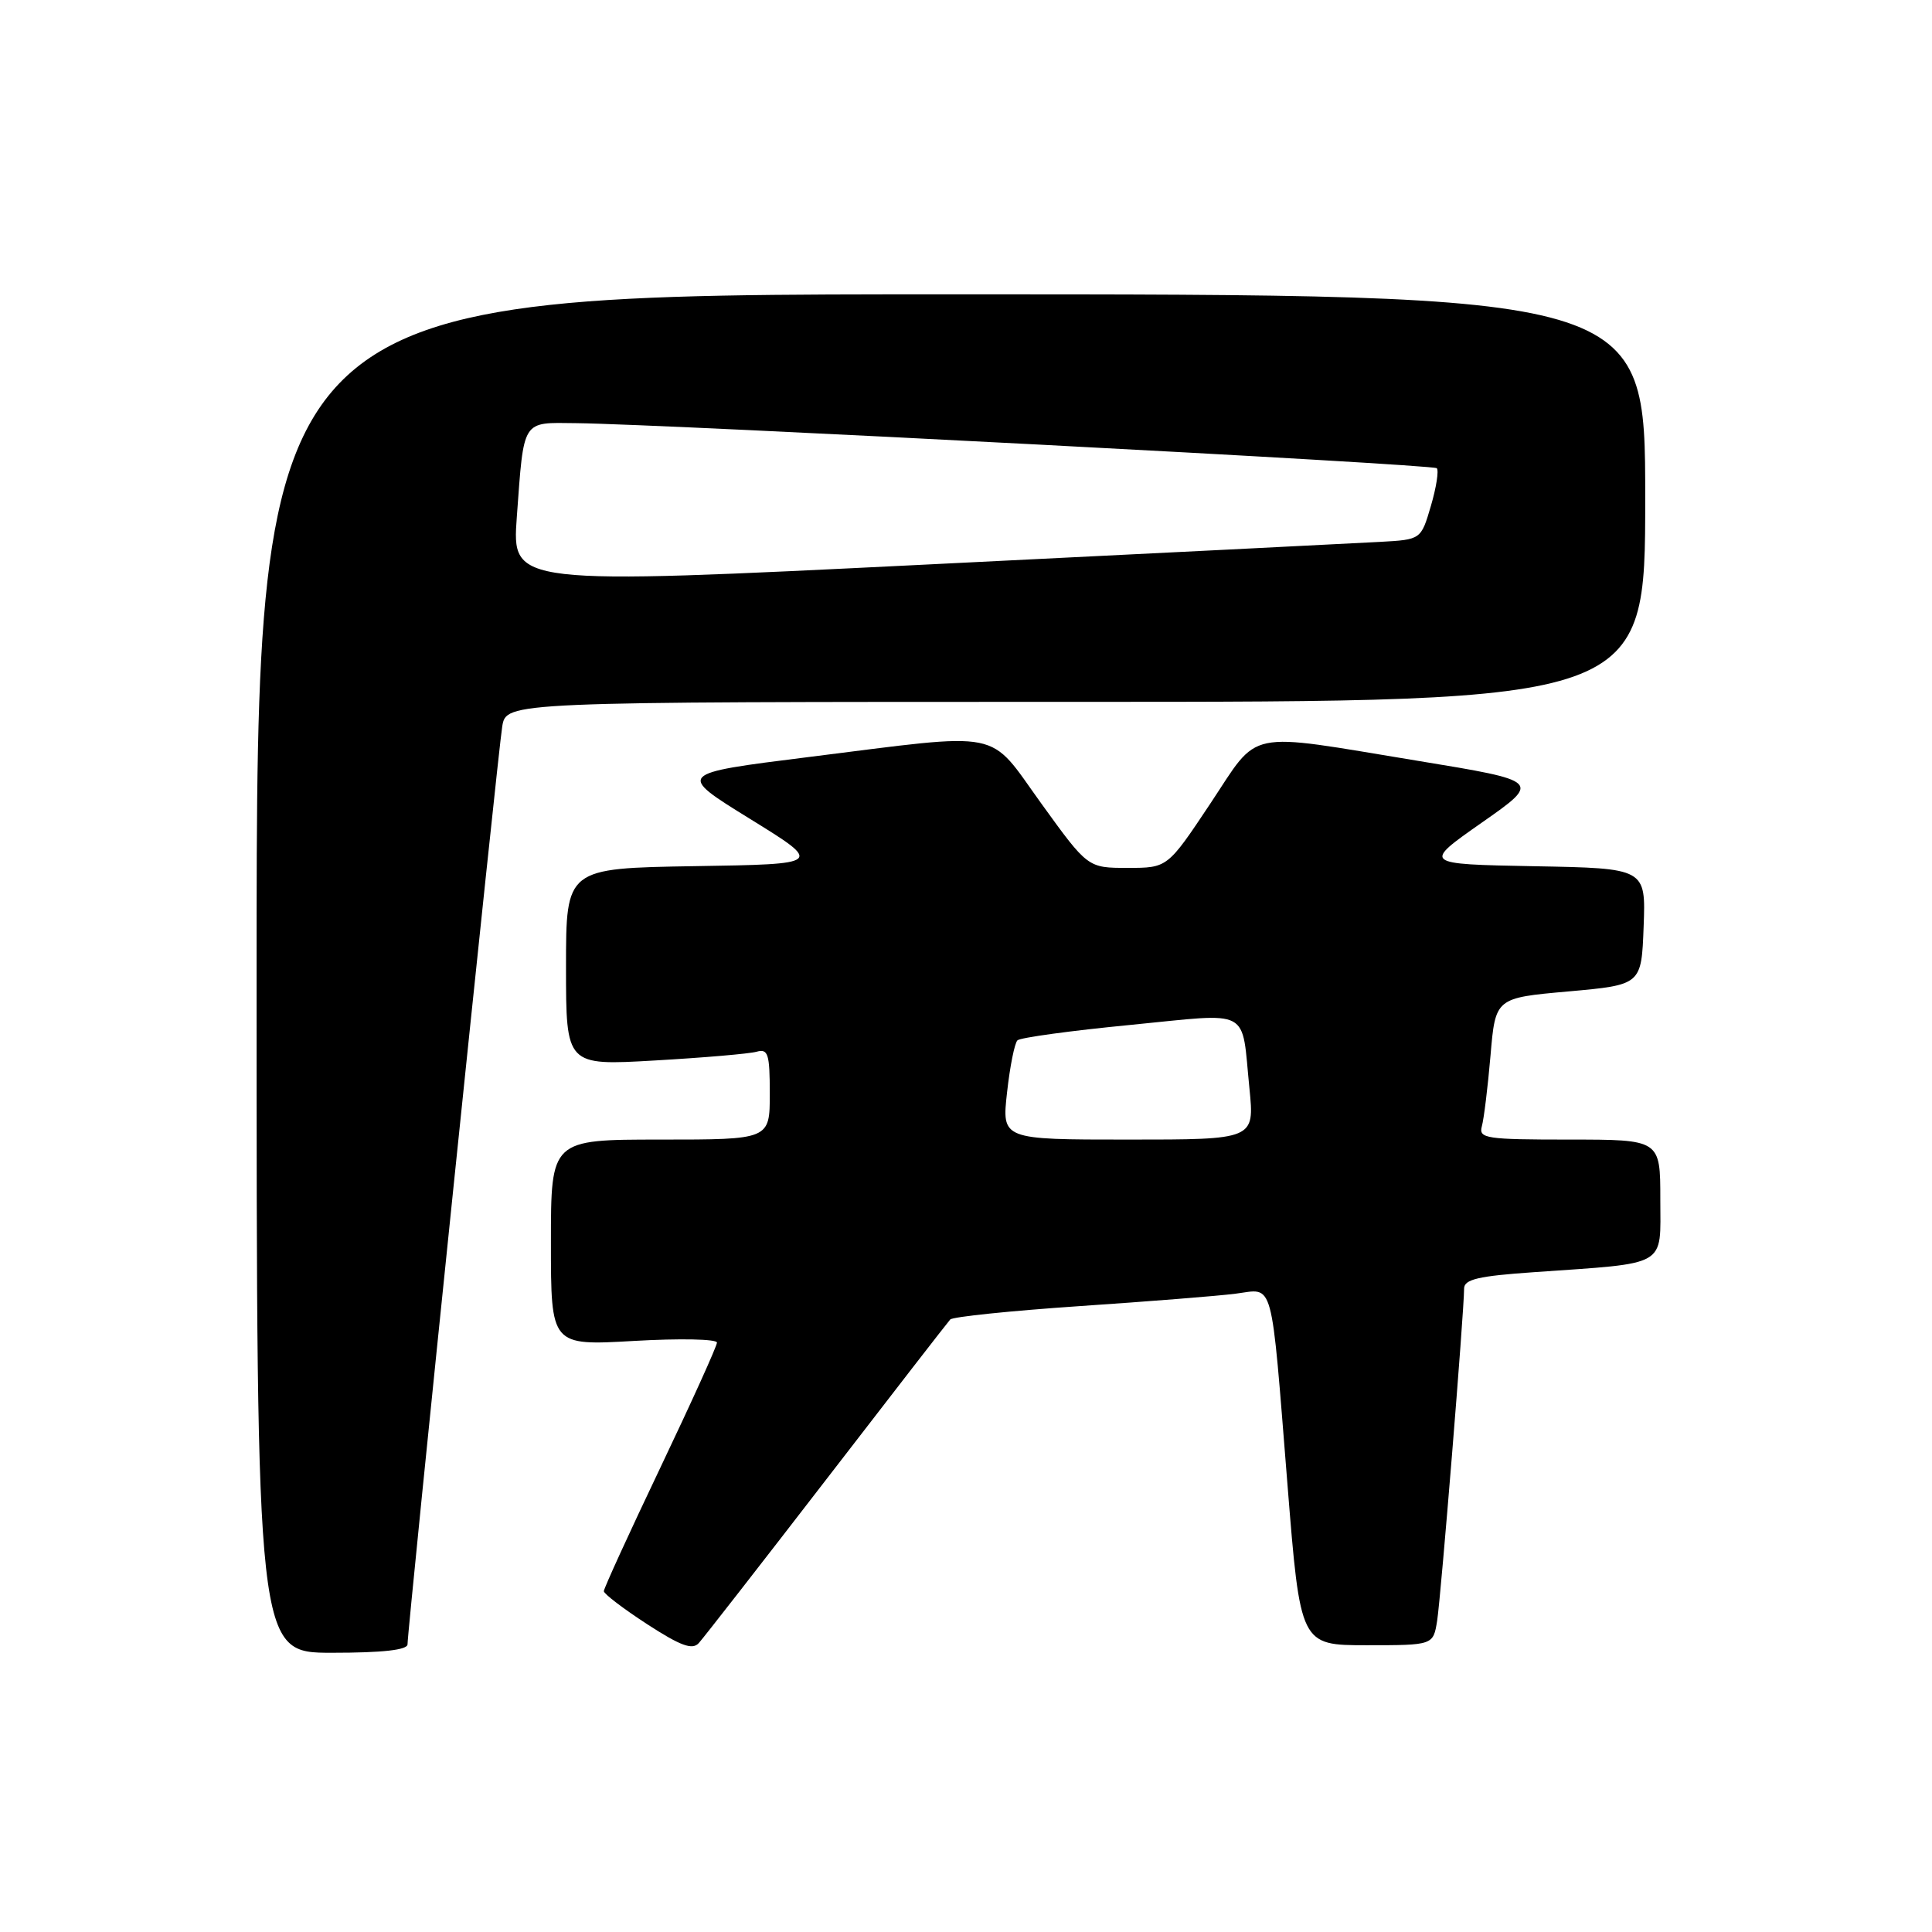 <?xml version="1.0" encoding="UTF-8" standalone="no"?>
<!DOCTYPE svg PUBLIC "-//W3C//DTD SVG 1.1//EN" "http://www.w3.org/Graphics/SVG/1.1/DTD/svg11.dtd" >
<svg xmlns="http://www.w3.org/2000/svg" xmlns:xlink="http://www.w3.org/1999/xlink" version="1.1" viewBox="0 0 256 256">
 <g >
 <path fill="currentColor"
d=" M 54.00 217.88 C 54.00 215.82 65.99 99.54 66.55 96.25 C 67.09 93.00 67.09 93.00 142.55 93.00 C 218.00 93.00 218.00 93.00 218.00 66.00 C 218.00 39.00 218.00 39.00 126.00 39.00 C 34.00 39.00 34.00 39.00 34.00 129.00 C 34.00 219.00 34.00 219.00 44.00 219.00 C 50.71 219.00 54.00 218.63 54.00 217.88 Z  M 109.51 196.00 C 118.20 184.72 125.58 175.20 125.91 174.84 C 126.23 174.48 133.93 173.69 143.00 173.07 C 152.07 172.46 161.40 171.72 163.72 171.42 C 168.88 170.77 168.36 168.84 170.60 196.75 C 172.30 218.00 172.30 218.00 181.11 218.00 C 189.91 218.00 189.91 218.00 190.43 214.75 C 190.93 211.57 194.00 173.79 194.00 170.75 C 194.00 169.52 195.87 169.08 203.25 168.57 C 221.19 167.31 220.00 168.00 220.00 158.91 C 220.00 151.00 220.00 151.00 207.93 151.00 C 196.92 151.00 195.91 150.85 196.35 149.25 C 196.62 148.29 197.14 144.06 197.50 139.87 C 198.15 132.23 198.15 132.23 207.82 131.37 C 217.50 130.50 217.50 130.50 217.79 122.78 C 218.08 115.05 218.08 115.05 203.29 114.78 C 188.50 114.50 188.50 114.50 196.35 109.00 C 204.21 103.50 204.21 103.50 187.85 100.81 C 164.66 97.00 167.00 96.52 160.36 106.50 C 154.70 115.00 154.70 115.00 149.42 115.00 C 144.14 115.00 144.14 115.00 138.00 106.50 C 130.78 96.50 133.42 97.03 107.08 100.32 C 89.66 102.50 89.66 102.50 99.37 108.50 C 109.08 114.50 109.08 114.50 92.04 114.77 C 75.00 115.05 75.00 115.05 75.00 128.12 C 75.00 141.20 75.00 141.20 86.75 140.52 C 93.21 140.15 99.29 139.63 100.25 139.36 C 101.78 138.93 102.00 139.63 102.00 144.93 C 102.00 151.00 102.00 151.00 87.50 151.00 C 73.00 151.00 73.00 151.00 73.00 164.65 C 73.00 178.31 73.00 178.31 84.00 177.68 C 90.05 177.33 95.00 177.43 95.00 177.90 C 95.00 178.37 91.62 185.82 87.50 194.47 C 83.38 203.11 80.01 210.48 80.01 210.84 C 80.02 211.20 82.61 213.17 85.76 215.22 C 90.19 218.09 91.74 218.66 92.59 217.72 C 93.20 217.05 100.81 207.28 109.51 196.00 Z  M 68.48 68.51 C 69.44 55.43 69.09 55.99 76.32 56.07 C 88.46 56.21 189.85 61.52 190.38 62.04 C 190.67 62.34 190.32 64.59 189.60 67.04 C 188.29 71.50 188.29 71.50 182.89 71.80 C 179.93 71.97 152.82 73.32 122.66 74.81 C 67.83 77.52 67.83 77.52 68.48 68.51 Z  M 133.44 144.75 C 133.82 141.31 134.44 138.21 134.82 137.85 C 135.19 137.49 141.91 136.57 149.75 135.81 C 166.04 134.22 164.46 133.37 165.56 144.25 C 166.23 151.00 166.23 151.00 149.49 151.00 C 132.74 151.00 132.74 151.00 133.44 144.75 Z "/>
</g>
</svg>